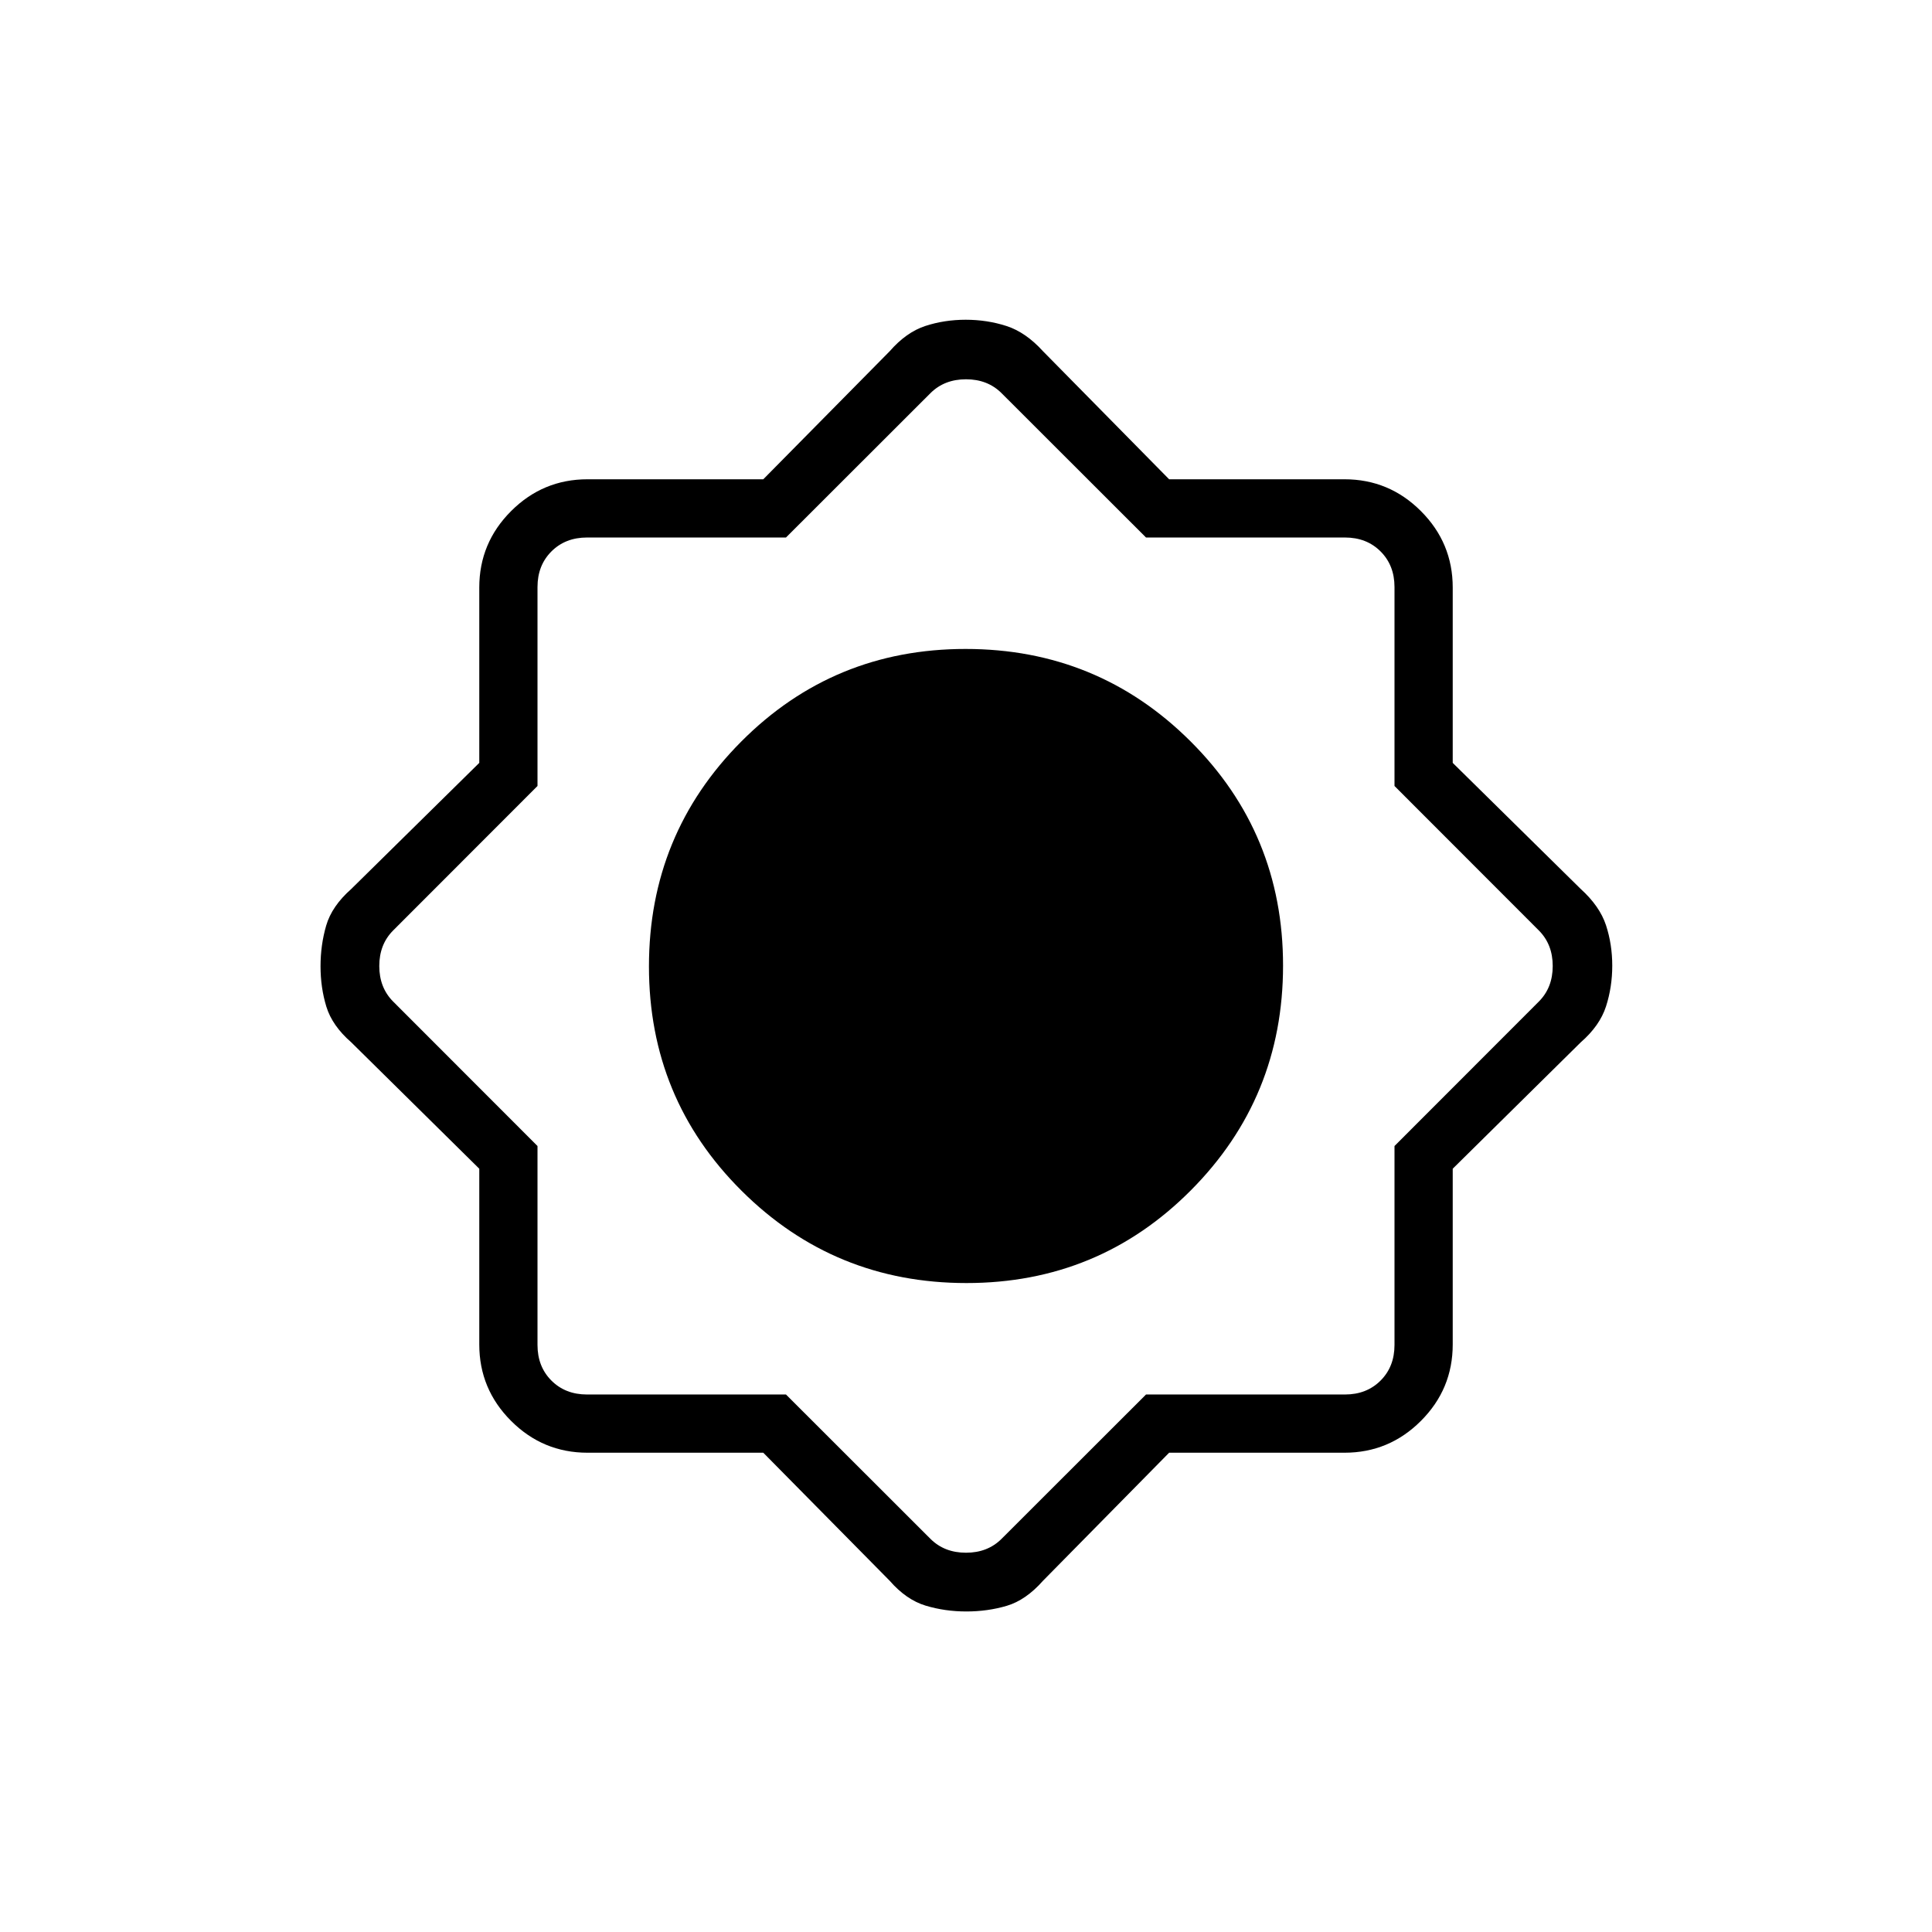 <svg xmlns="http://www.w3.org/2000/svg" height="20" viewBox="0 -960 960 960" width="20"><path d="M379.27-238.15h-87.32q-22.19 0-37.99-15.81-15.81-15.8-15.81-37.99v-87.32l-63.61-62.8q-9.46-8.24-12.37-17.71-2.9-9.48-2.9-20.07t2.81-20.24q2.81-9.65 12.46-18.18l63.61-62.66v-87.12q0-22.19 15.81-37.99 15.8-15.81 37.99-15.81h87.32l62.8-63.61q8.24-9.46 17.71-12.56 9.48-3.1 20.07-3.1t20.22 3.1q9.62 3.1 18.2 12.56l62.66 63.61h87.12q22.19 0 37.99 15.81 15.81 15.8 15.81 37.99v87.12l63.61 62.66q9.46 8.58 12.56 18.05 3.1 9.48 3.1 20.07t-3.1 20.22q-3.1 9.62-12.56 17.86l-63.61 62.8v87.32q0 22.19-15.81 37.99-15.8 15.81-37.99 15.81h-87.12l-62.66 63.61q-8.52 9.65-18.02 12.46-9.49 2.81-20.11 2.81-10.59 0-20.21-2.9-9.62-2.91-17.86-12.37l-62.8-63.61Zm100.95-84.31q65.66 0 111.49-46.05 45.83-46.04 45.83-111.71 0-65.66-46.05-111.49-46.04-45.83-111.71-45.83-65.66 0-111.49 46.05-45.83 46.04-45.83 111.71 0 65.66 46.05 111.49 46.04 45.83 111.71 45.83ZM480-480Zm-89.45 212.92 71.76 71.7q6.92 6.92 17.69 6.92 10.77 0 17.69-6.92l71.76-71.7h98.86q10.77 0 17.69-6.92 6.92-6.92 6.92-17.69v-98.86l71.7-71.76q6.92-6.92 6.92-17.69 0-10.77-6.92-17.69l-71.7-71.76v-98.86q0-10.77-6.92-17.69-6.92-6.92-17.69-6.92h-98.86l-71.76-71.7q-6.92-6.92-17.69-6.92-10.77 0-17.69 6.92l-71.76 71.7h-98.86q-10.77 0-17.69 6.92-6.92 6.92-6.92 17.69v98.86l-71.7 71.76q-6.92 6.92-6.92 17.69 0 10.77 6.92 17.69l71.7 71.76v98.86q0 10.77 6.92 17.69 6.92 6.92 17.69 6.92h98.86ZM480-480Z"/></svg>